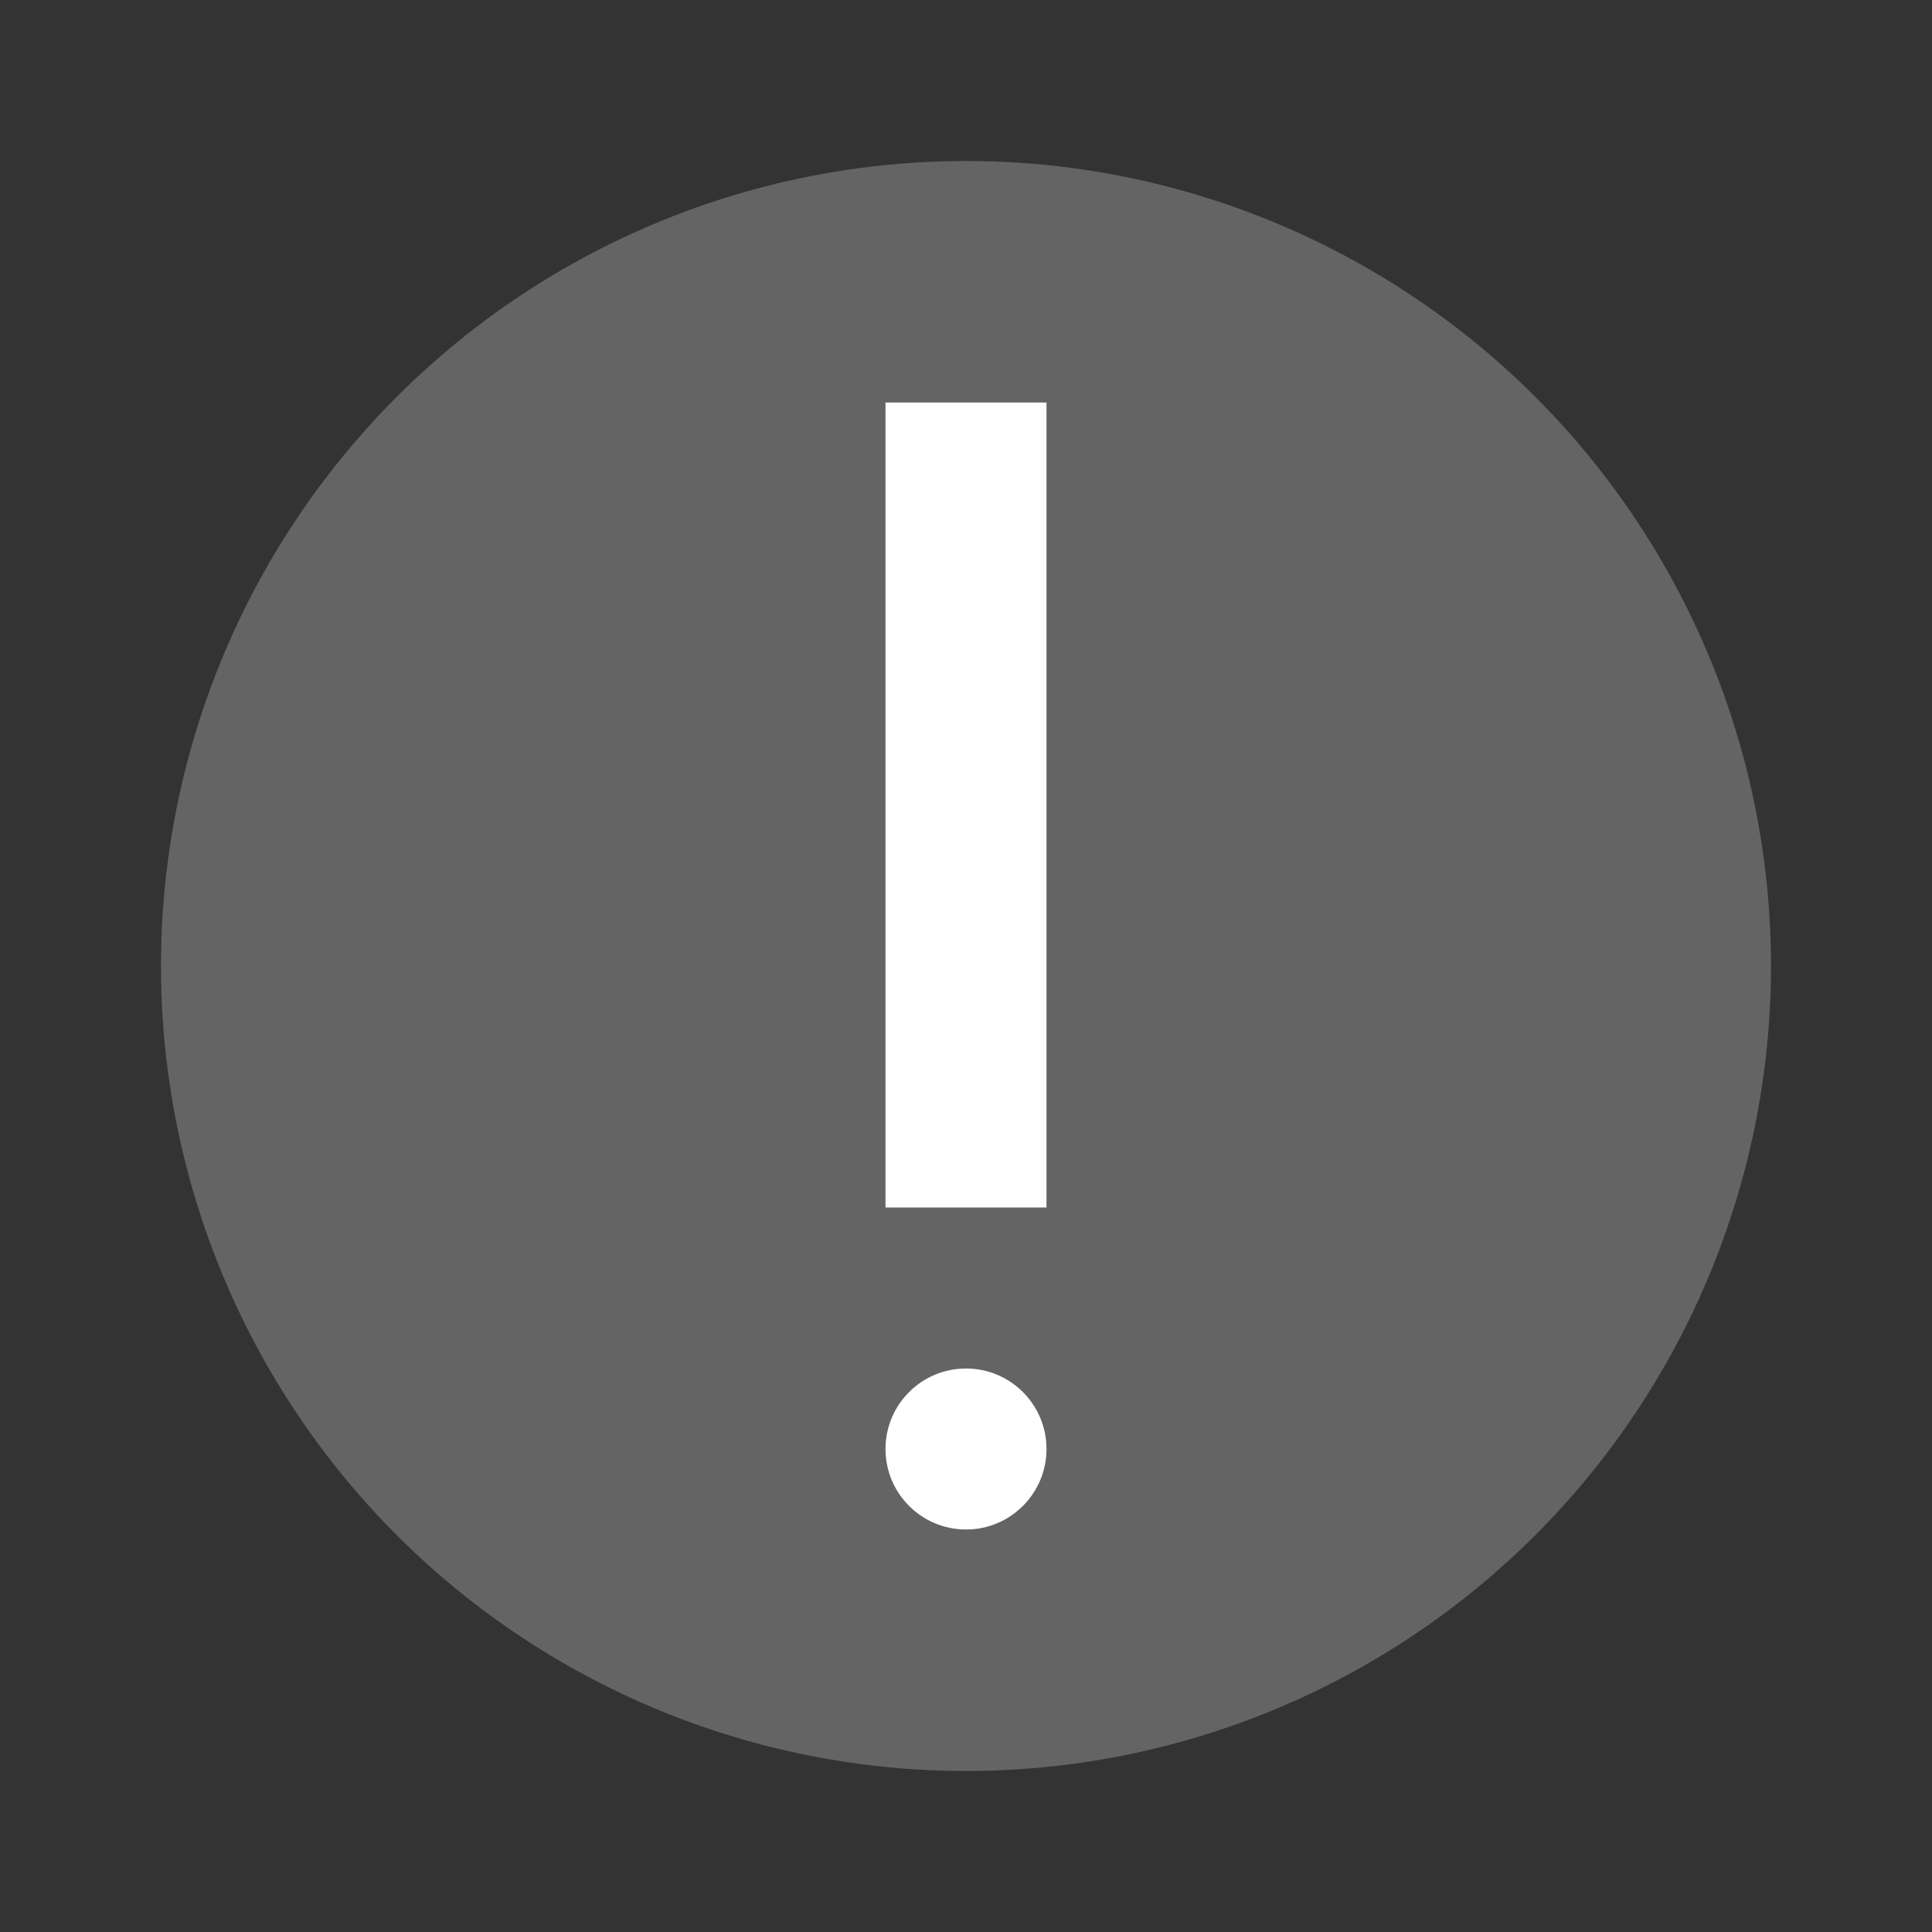 <?xml version="1.0" encoding="UTF-8" standalone="no"?>
<svg id="svg2" xmlns:rdf="http://www.w3.org/1999/02/22-rdf-syntax-ns#" xmlns="http://www.w3.org/2000/svg" viewBox="0 0 24 24" height="24" width="24" version="1.1" xmlns:cc="http://creativecommons.org/ns#" xmlns:dc="http://purl.org/dc/elements/1.1/">
 <rect x="0" y="0" width="24" height="24" fill="#333333" stroke="none"/>
 <g id="g4146">
  <circle id="path3197" cy="12" cx="12" r="10" fill="#646464"/>
  <circle id="path3200" cy="18" cx="12" r="1" fill="#fff"/>
  <path id="path3202" d="m11 15h2v-10h-2z" fill-rule="evenodd" fill="#fff"/>
 </g>
</svg>
